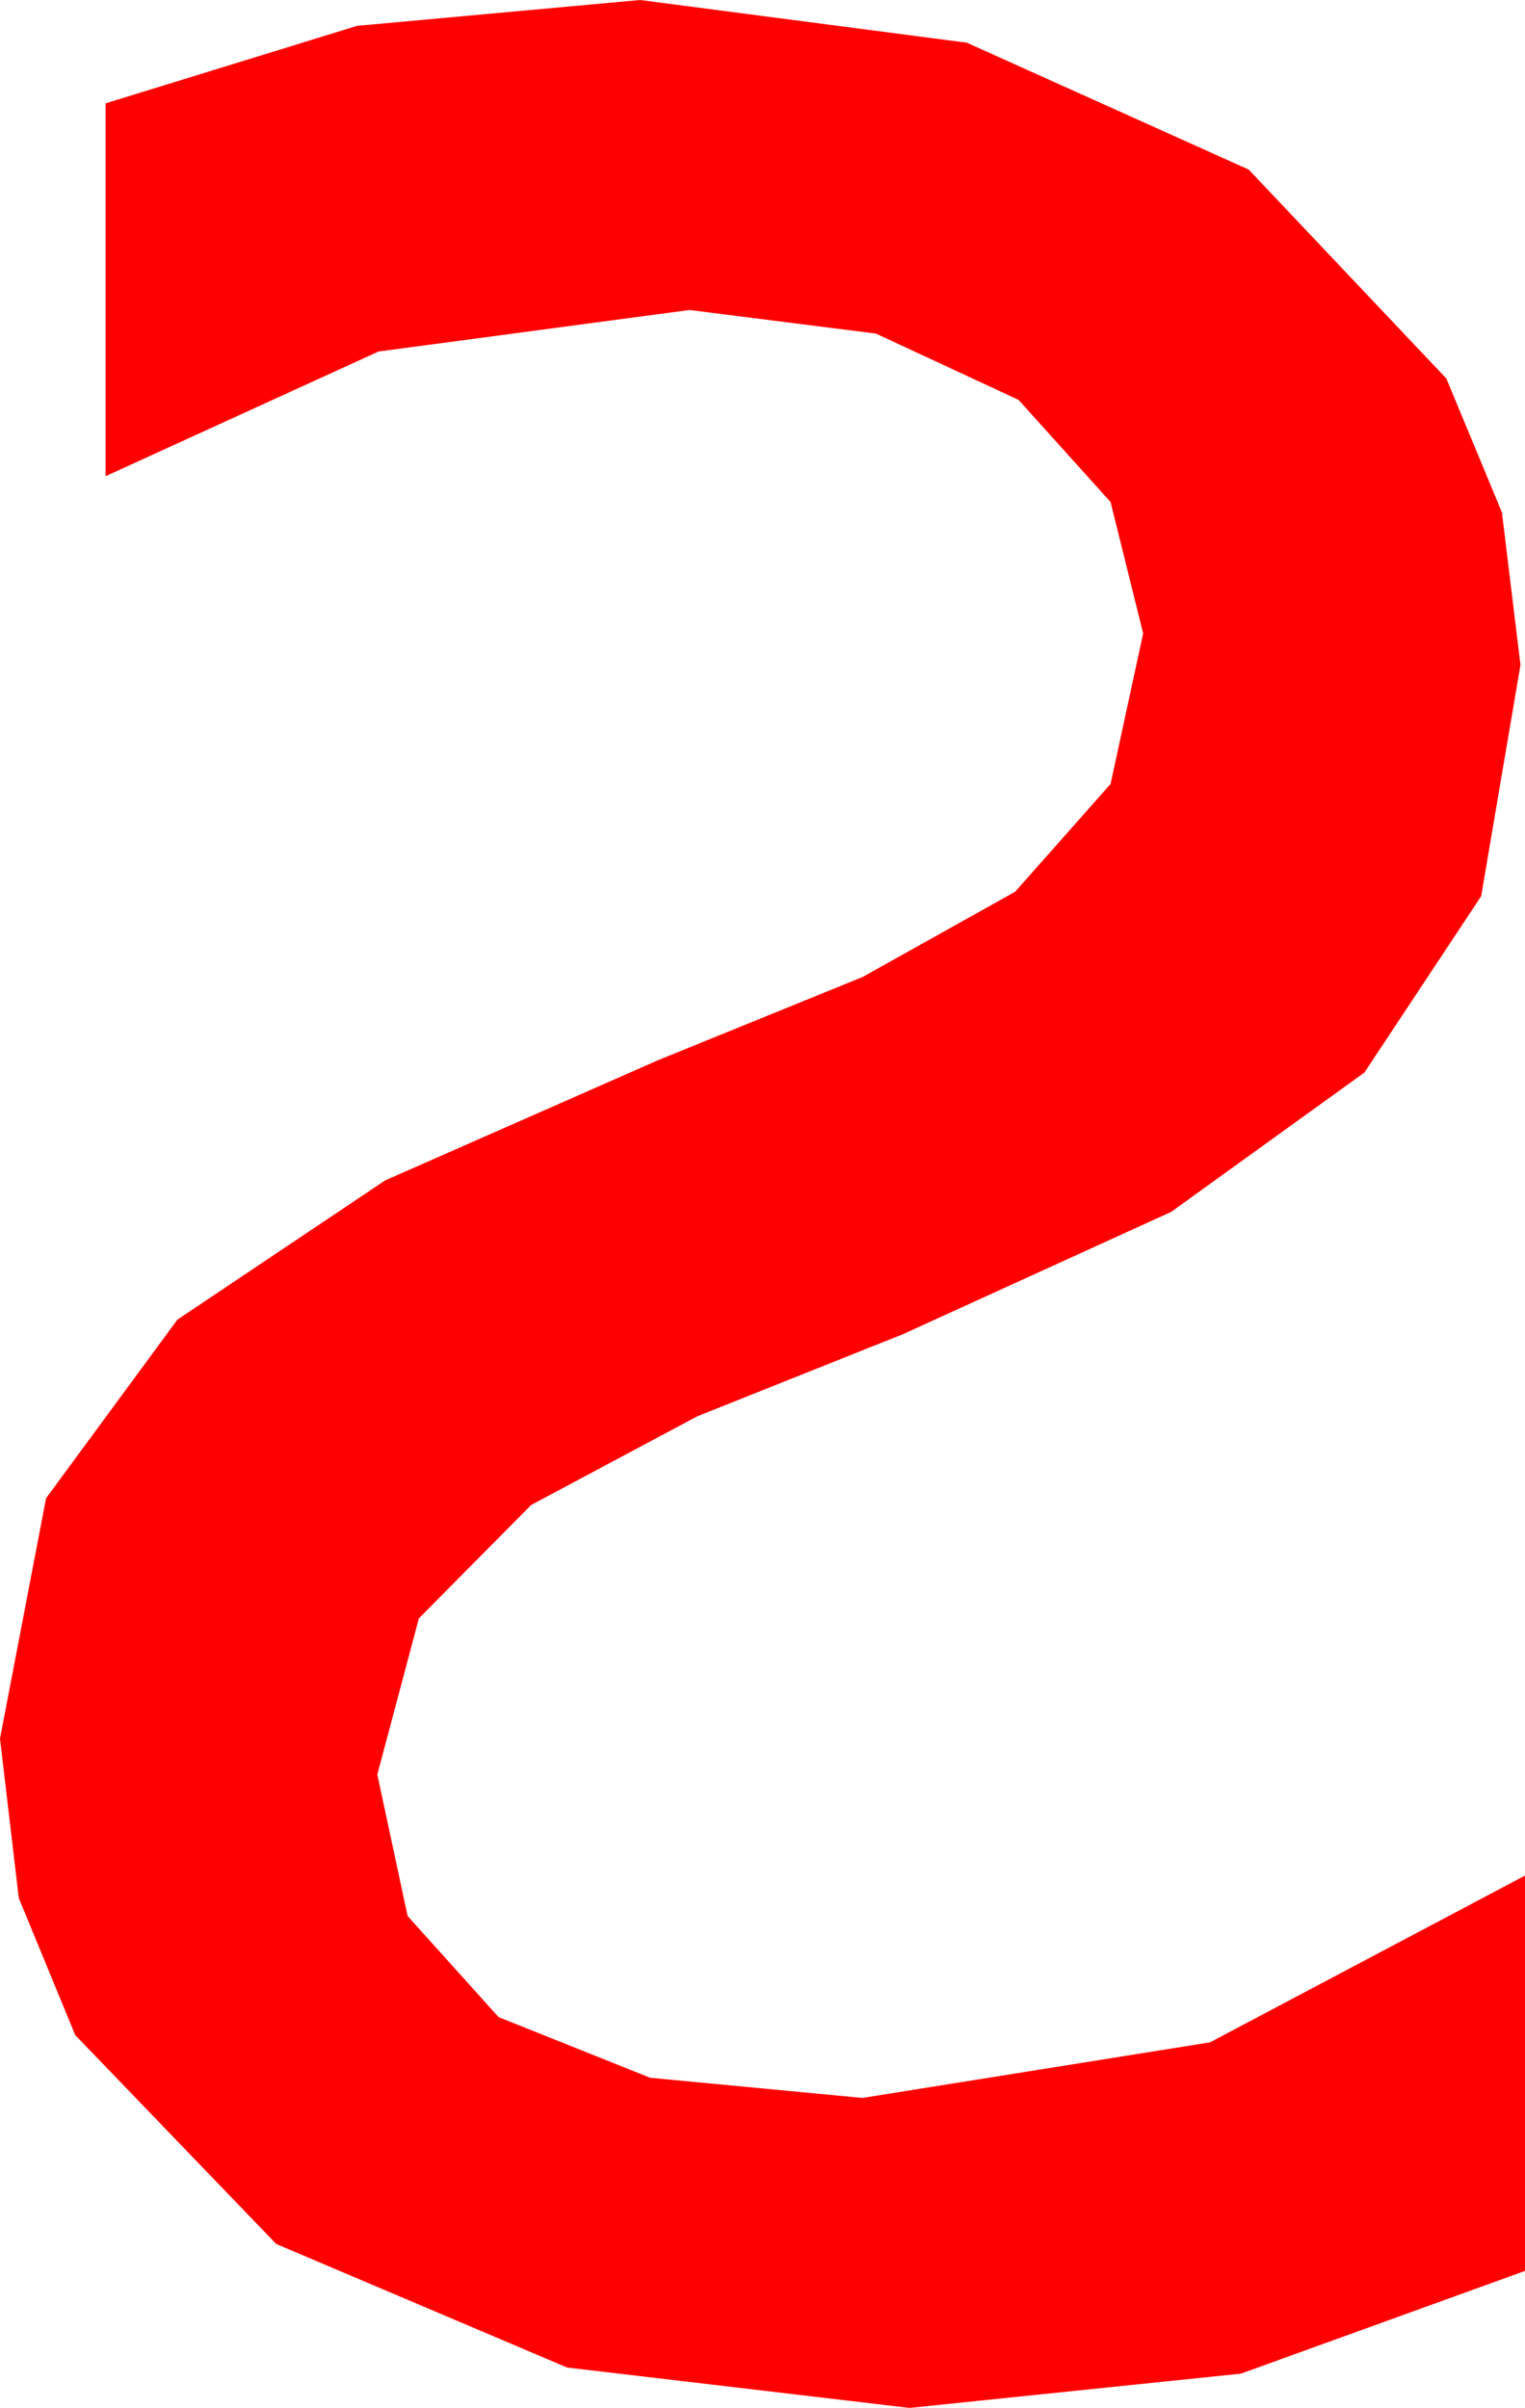 <?xml version="1.0" encoding="utf-8"?>
<!DOCTYPE svg PUBLIC "-//W3C//DTD SVG 1.1//EN" "http://www.w3.org/Graphics/SVG/1.1/DTD/svg11.dtd">
<svg width="19.893" height="31.406" xmlns="http://www.w3.org/2000/svg" xmlns:xlink="http://www.w3.org/1999/xlink" xmlns:xml="http://www.w3.org/XML/1998/namespace" version="1.1">
  <g>
    <g>
      <path style="fill:#FF0000;fill-opacity:1" d="M8.35,0L12.612,0.557 16.289,2.212 18.867,4.937 19.592,6.683 19.834,8.672 19.321,11.689 17.798,13.989 15.278,15.806 11.777,17.402 9.097,18.472 6.929,19.629 5.464,21.108 4.922,23.145 5.317,24.99 6.504,26.309 8.481,27.1 11.25,27.363 15.784,26.638 19.893,24.463 19.893,29.619 16.187,30.959 11.865,31.406 7.397,30.879 3.604,29.268 0.981,26.543 0.245,24.756 0,22.676 0.601,19.541 2.314,17.212 5.024,15.396 8.584,13.828 11.25,12.744 13.242,11.631 14.487,10.225 14.912,8.262 14.487,6.548 13.286,5.215 11.426,4.351 8.994,4.043 4.937,4.585 1.377,6.211 1.377,1.348 4.658,0.337 8.35,0z" />
    </g>
  </g>
</svg>